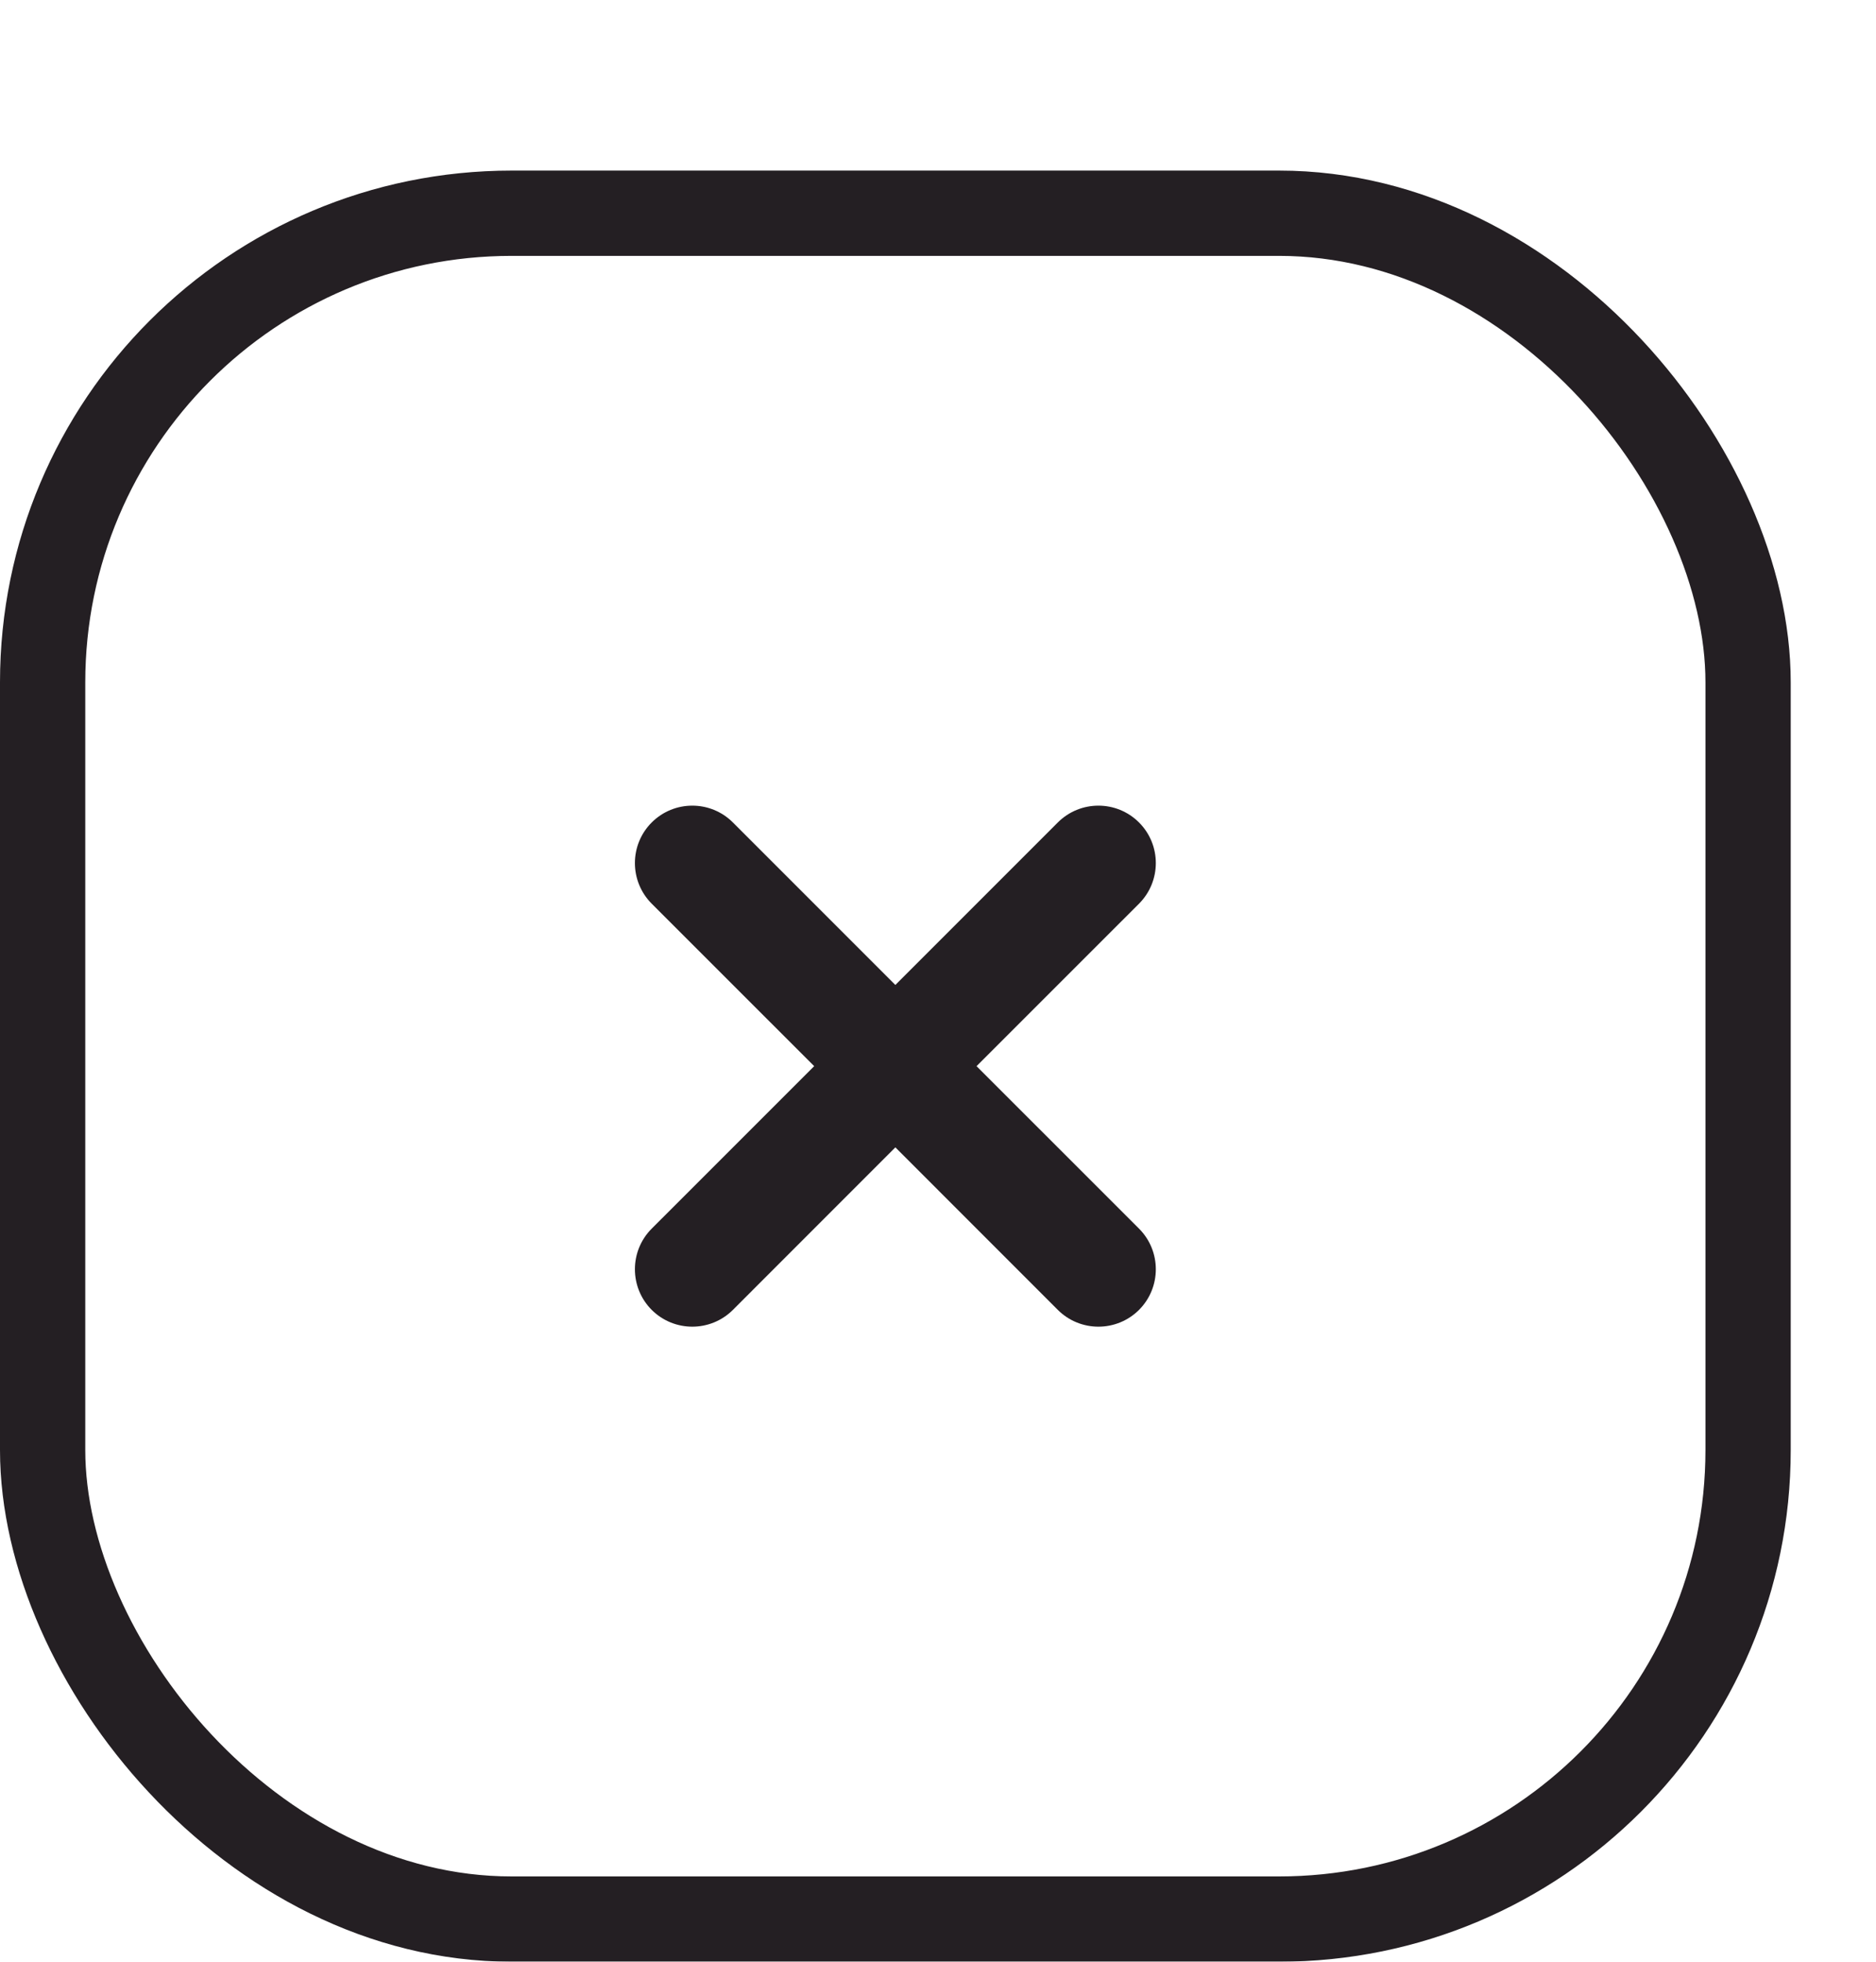 <svg width="44" height="46" viewBox="0 0 44 46" fill="none" xmlns="http://www.w3.org/2000/svg">
<g filter="url(#filter0_d_1094_1029)">
<rect x="2" width="42" height="42" rx="12" fill="white"/>
<rect x="3" y="1" width="40" height="40" rx="11" stroke="#241F23" stroke-width="2"/>
<path fill-rule="evenodd" clip-rule="evenodd" d="M28.715 26.715C28.189 27.24 27.336 27.24 26.81 26.715L23 22.904L19.19 26.715C18.664 27.24 17.811 27.24 17.285 26.715V26.715C16.76 26.189 16.76 25.336 17.285 24.81L21.096 21L17.285 17.19C16.76 16.664 16.76 15.811 17.285 15.286V15.286C17.811 14.76 18.664 14.76 19.19 15.286L23 19.096L26.81 15.286C27.336 14.76 28.189 14.76 28.715 15.286V15.286C29.24 15.811 29.24 16.664 28.715 17.19L24.904 21L28.715 24.81C29.24 25.336 29.24 26.189 28.715 26.715V26.715Z" fill="#241F23"/>
</g>
<defs>
<filter id="filter0_d_1094_1029" x="0" y="0" width="44" height="46" filterUnits="userSpaceOnUse" color-interpolation-filters="sRGB">
<feFlood flood-opacity="0" result="BackgroundImageFix"/>
<feColorMatrix in="SourceAlpha" type="matrix" values="0 0 0 0 0 0 0 0 0 0 0 0 0 0 0 0 0 0 127 0" result="hardAlpha"/>
<feOffset dx="-2" dy="4"/>
<feColorMatrix type="matrix" values="0 0 0 0 0.141 0 0 0 0 0.122 0 0 0 0 0.137 0 0 0 1 0"/>
<feBlend mode="normal" in2="BackgroundImageFix" result="effect1_dropShadow_1094_1029"/>
<feBlend mode="normal" in="SourceGraphic" in2="effect1_dropShadow_1094_1029" result="shape"/>
</filter>
</defs>
</svg>
